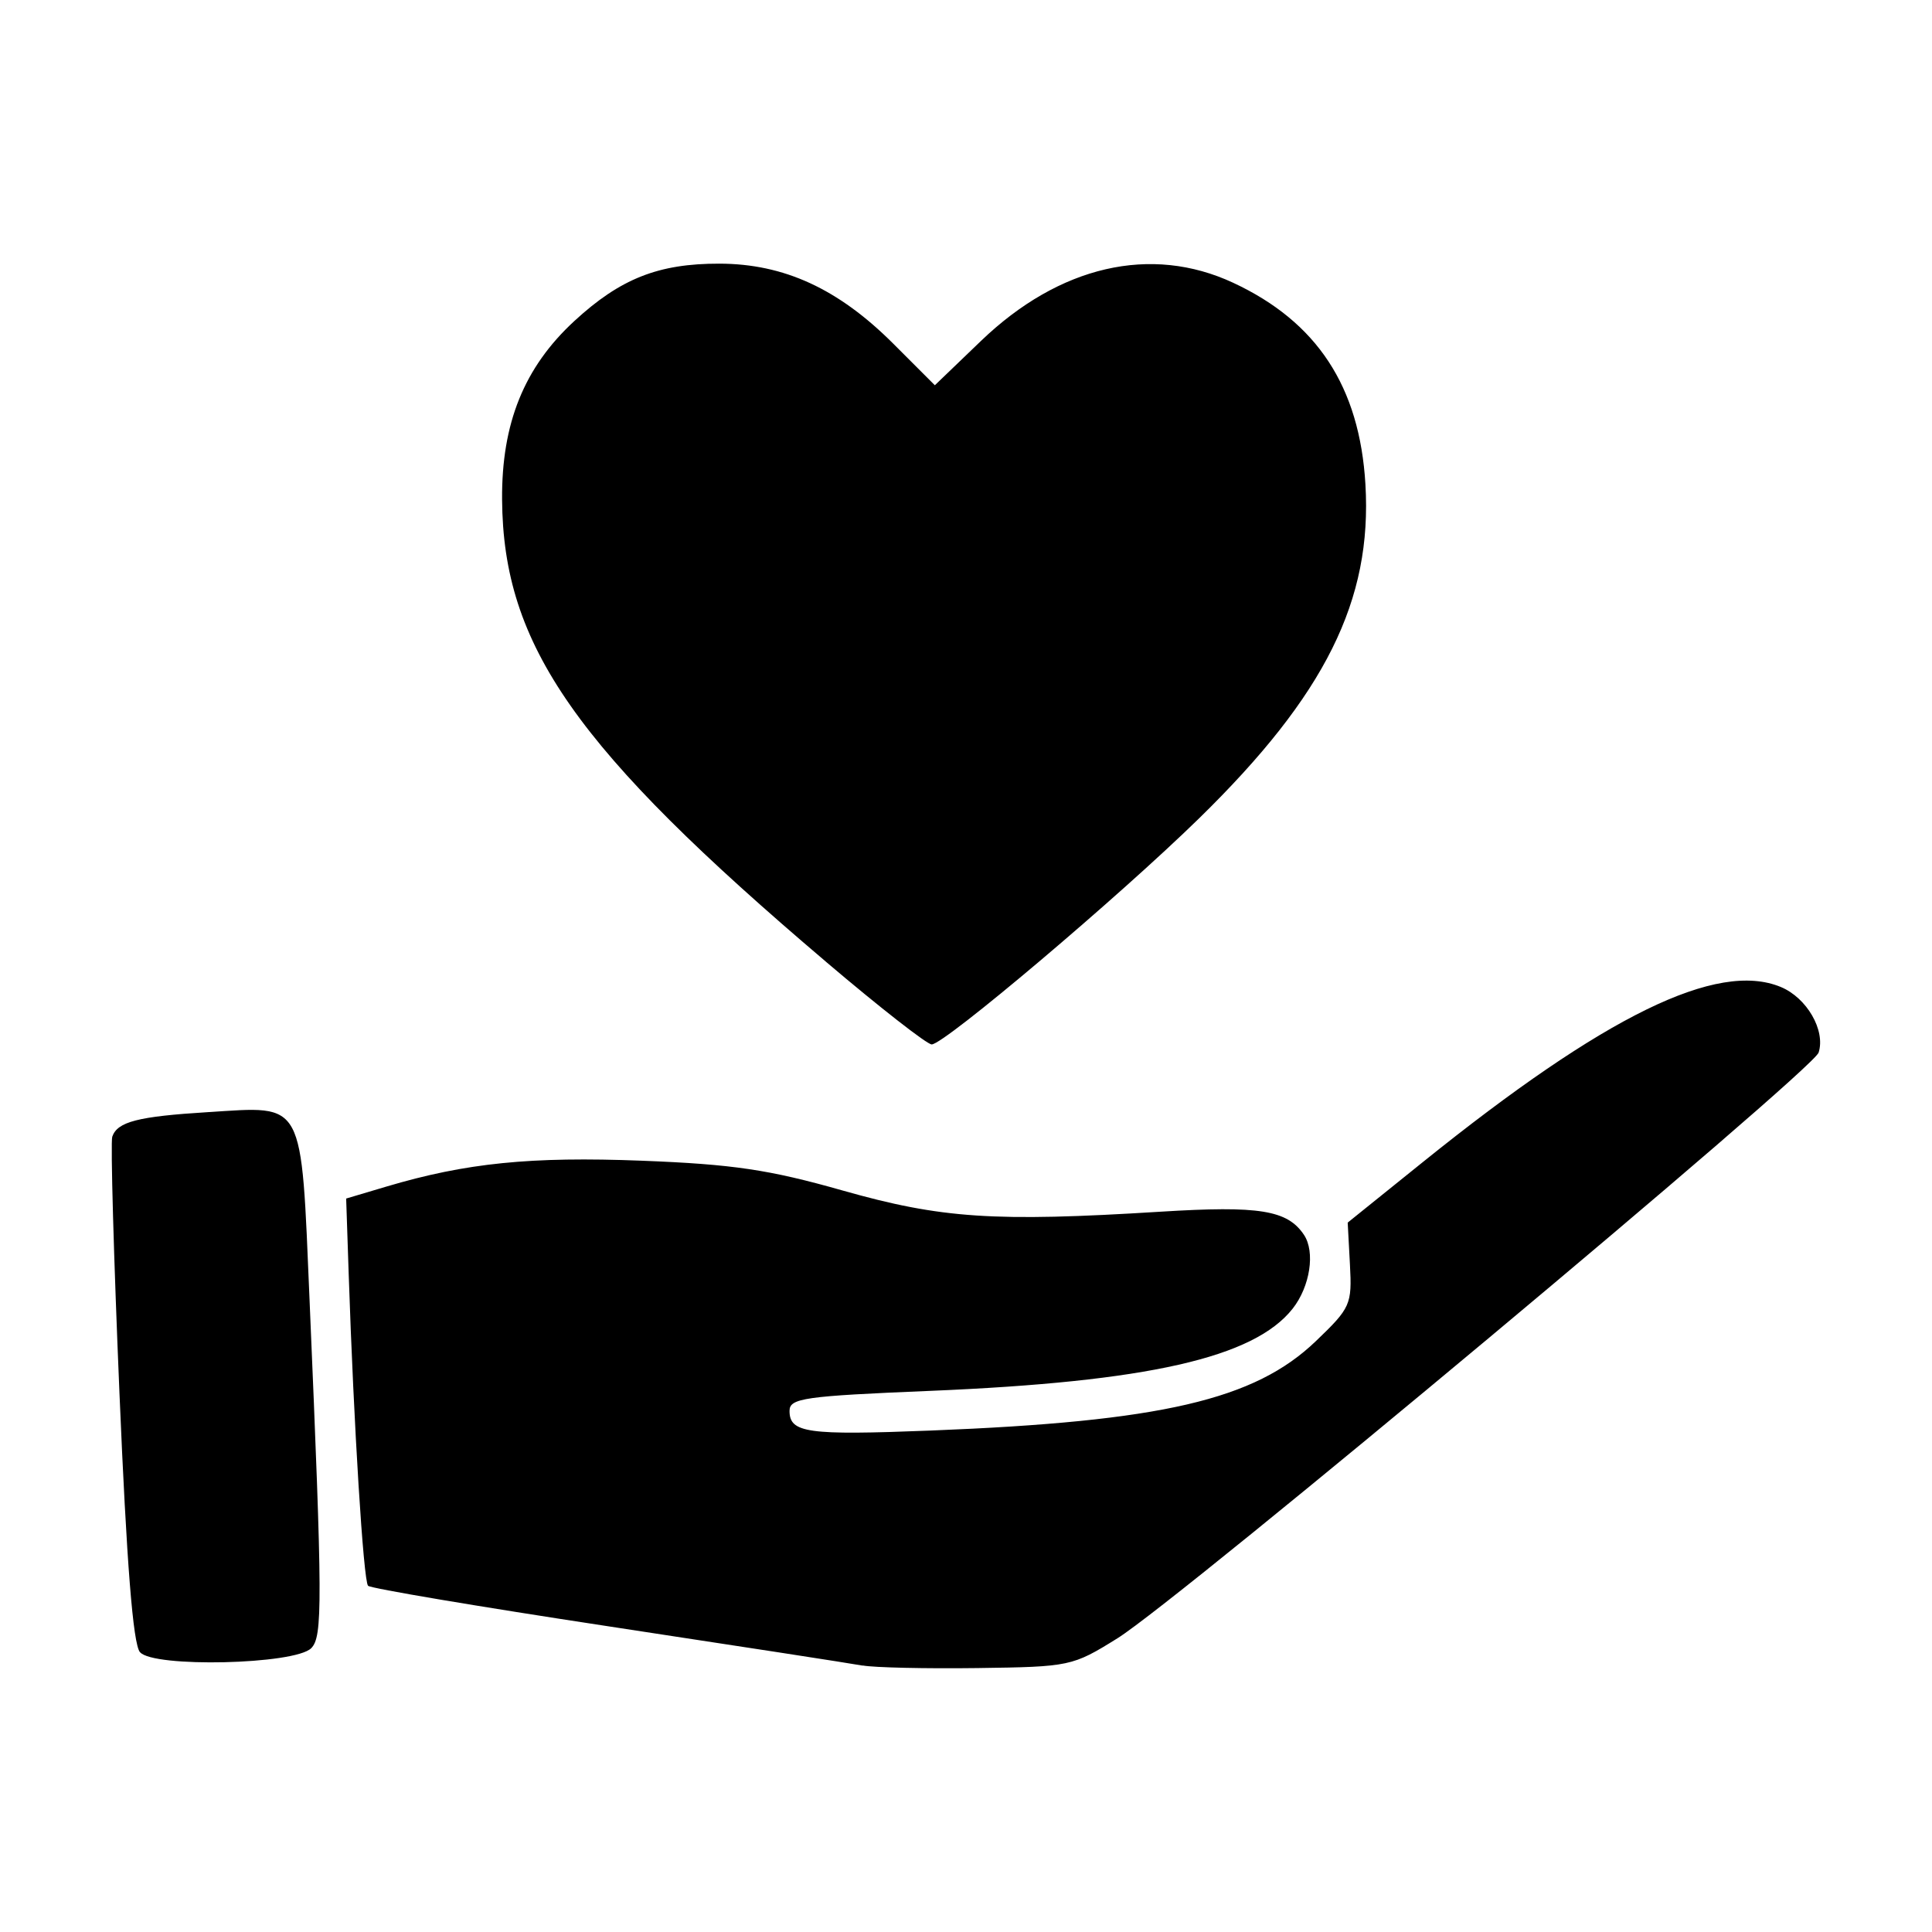 <?xml version="1.0" encoding="UTF-8" standalone="no"?>
<!-- Created with Inkscape (http://www.inkscape.org/) -->

<svg
  xmlns:inkscape="http://www.inkscape.org/namespaces/inkscape"
  xmlns:sodipodi="http://sodipodi.sourceforge.net/DTD/sodipodi-0.dtd"
  width="150"
  height="150"
  viewBox="0 0 39.688 39.688"
  version="1.1"
  id="svg1168"
  sodipodi:docname="love_sharing.svg"
  inkscape:version="1.1.2 (0a00cf5339, 2022-02-04)"
  xmlns="http://www.w3.org/2000/svg"
>
  <sodipodi:namedview
    id="namedview6"
    pagecolor="#ffffff"
    bordercolor="#666666"
    borderopacity="1.0"
    inkscape:pageshadow="2"
    inkscape:pageopacity="0.0"
    inkscape:pagecheckerboard="0"
    showgrid="false"
    inkscape:zoom="1.4066667"
    inkscape:cx="27.725118"
    inkscape:cy="139.69194"
    inkscape:window-width="1846"
    inkscape:window-height="1016"
    inkscape:window-x="74"
    inkscape:window-y="1107"
    inkscape:window-maximized="1"
    inkscape:current-layer="svg1168"/>
  <defs
    id="defs1165"/>
  <g
    id="layer1"/>
  <path
    style="fill:#000000;stroke-width:0.167"
    d="m 17.723,34.216 c -0.23,-0.043 -2.588,-0.407 -5.241,-0.81 C 9.83,33.003 7.615,32.63 7.561,32.576 7.466,32.48 7.267,29.282 7.163,26.173 L 7.111,24.621 7.938,24.375 c 1.636,-0.486 2.964,-0.62 5.252,-0.531 1.866,0.073 2.609,0.183 4.116,0.611 2.032,0.577 3.121,0.649 6.538,0.436 2.026,-0.126 2.603,-0.033 2.943,0.476 0.234,0.351 0.126,1.06 -0.232,1.515 -0.794,1.009 -2.977,1.504 -7.453,1.69 -2.586,0.107 -2.883,0.15 -2.883,0.411 0,0.453 0.363,0.504 2.9,0.404 4.744,-0.187 6.653,-0.63 7.91,-1.835 0.716,-0.686 0.746,-0.753 0.702,-1.577 l -0.046,-0.86 1.551,-1.249 c 3.736,-3.008 6.039,-4.133 7.346,-3.591 0.535,0.222 0.922,0.891 0.777,1.347 -0.118,0.37 -13.127,11.239 -14.405,12.033 -0.924,0.575 -0.973,0.585 -2.877,0.611 -1.066,0.014 -2.125,-0.01 -2.355,-0.053 z M 2.875,33.94 C 2.732,33.767 2.602,32.124 2.454,28.618 2.336,25.829 2.269,23.458 2.306,23.351 2.412,23.043 2.831,22.935 4.27,22.846 c 2.006,-0.124 1.911,-0.301 2.09,3.88 0.266,6.212 0.269,6.895 0.033,7.132 -0.336,0.337 -3.249,0.404 -3.517,0.081 z M 16.968,19.757 c -5.144,-4.369 -6.633,-6.494 -6.654,-9.496 -0.011,-1.568 0.454,-2.716 1.484,-3.666 0.946,-0.872 1.728,-1.181 2.979,-1.179 1.328,0.002 2.445,0.516 3.574,1.645 l 0.853,0.853 0.947,-0.91 c 1.61,-1.547 3.493,-1.981 5.18,-1.196 1.724,0.803 2.599,2.135 2.718,4.14 0.142,2.384 -0.825,4.328 -3.413,6.859 -1.65,1.614 -5.232,4.643 -5.496,4.648 -0.094,0.002 -1.071,-0.762 -2.173,-1.698 z"
    id="path856"/>
</svg>
